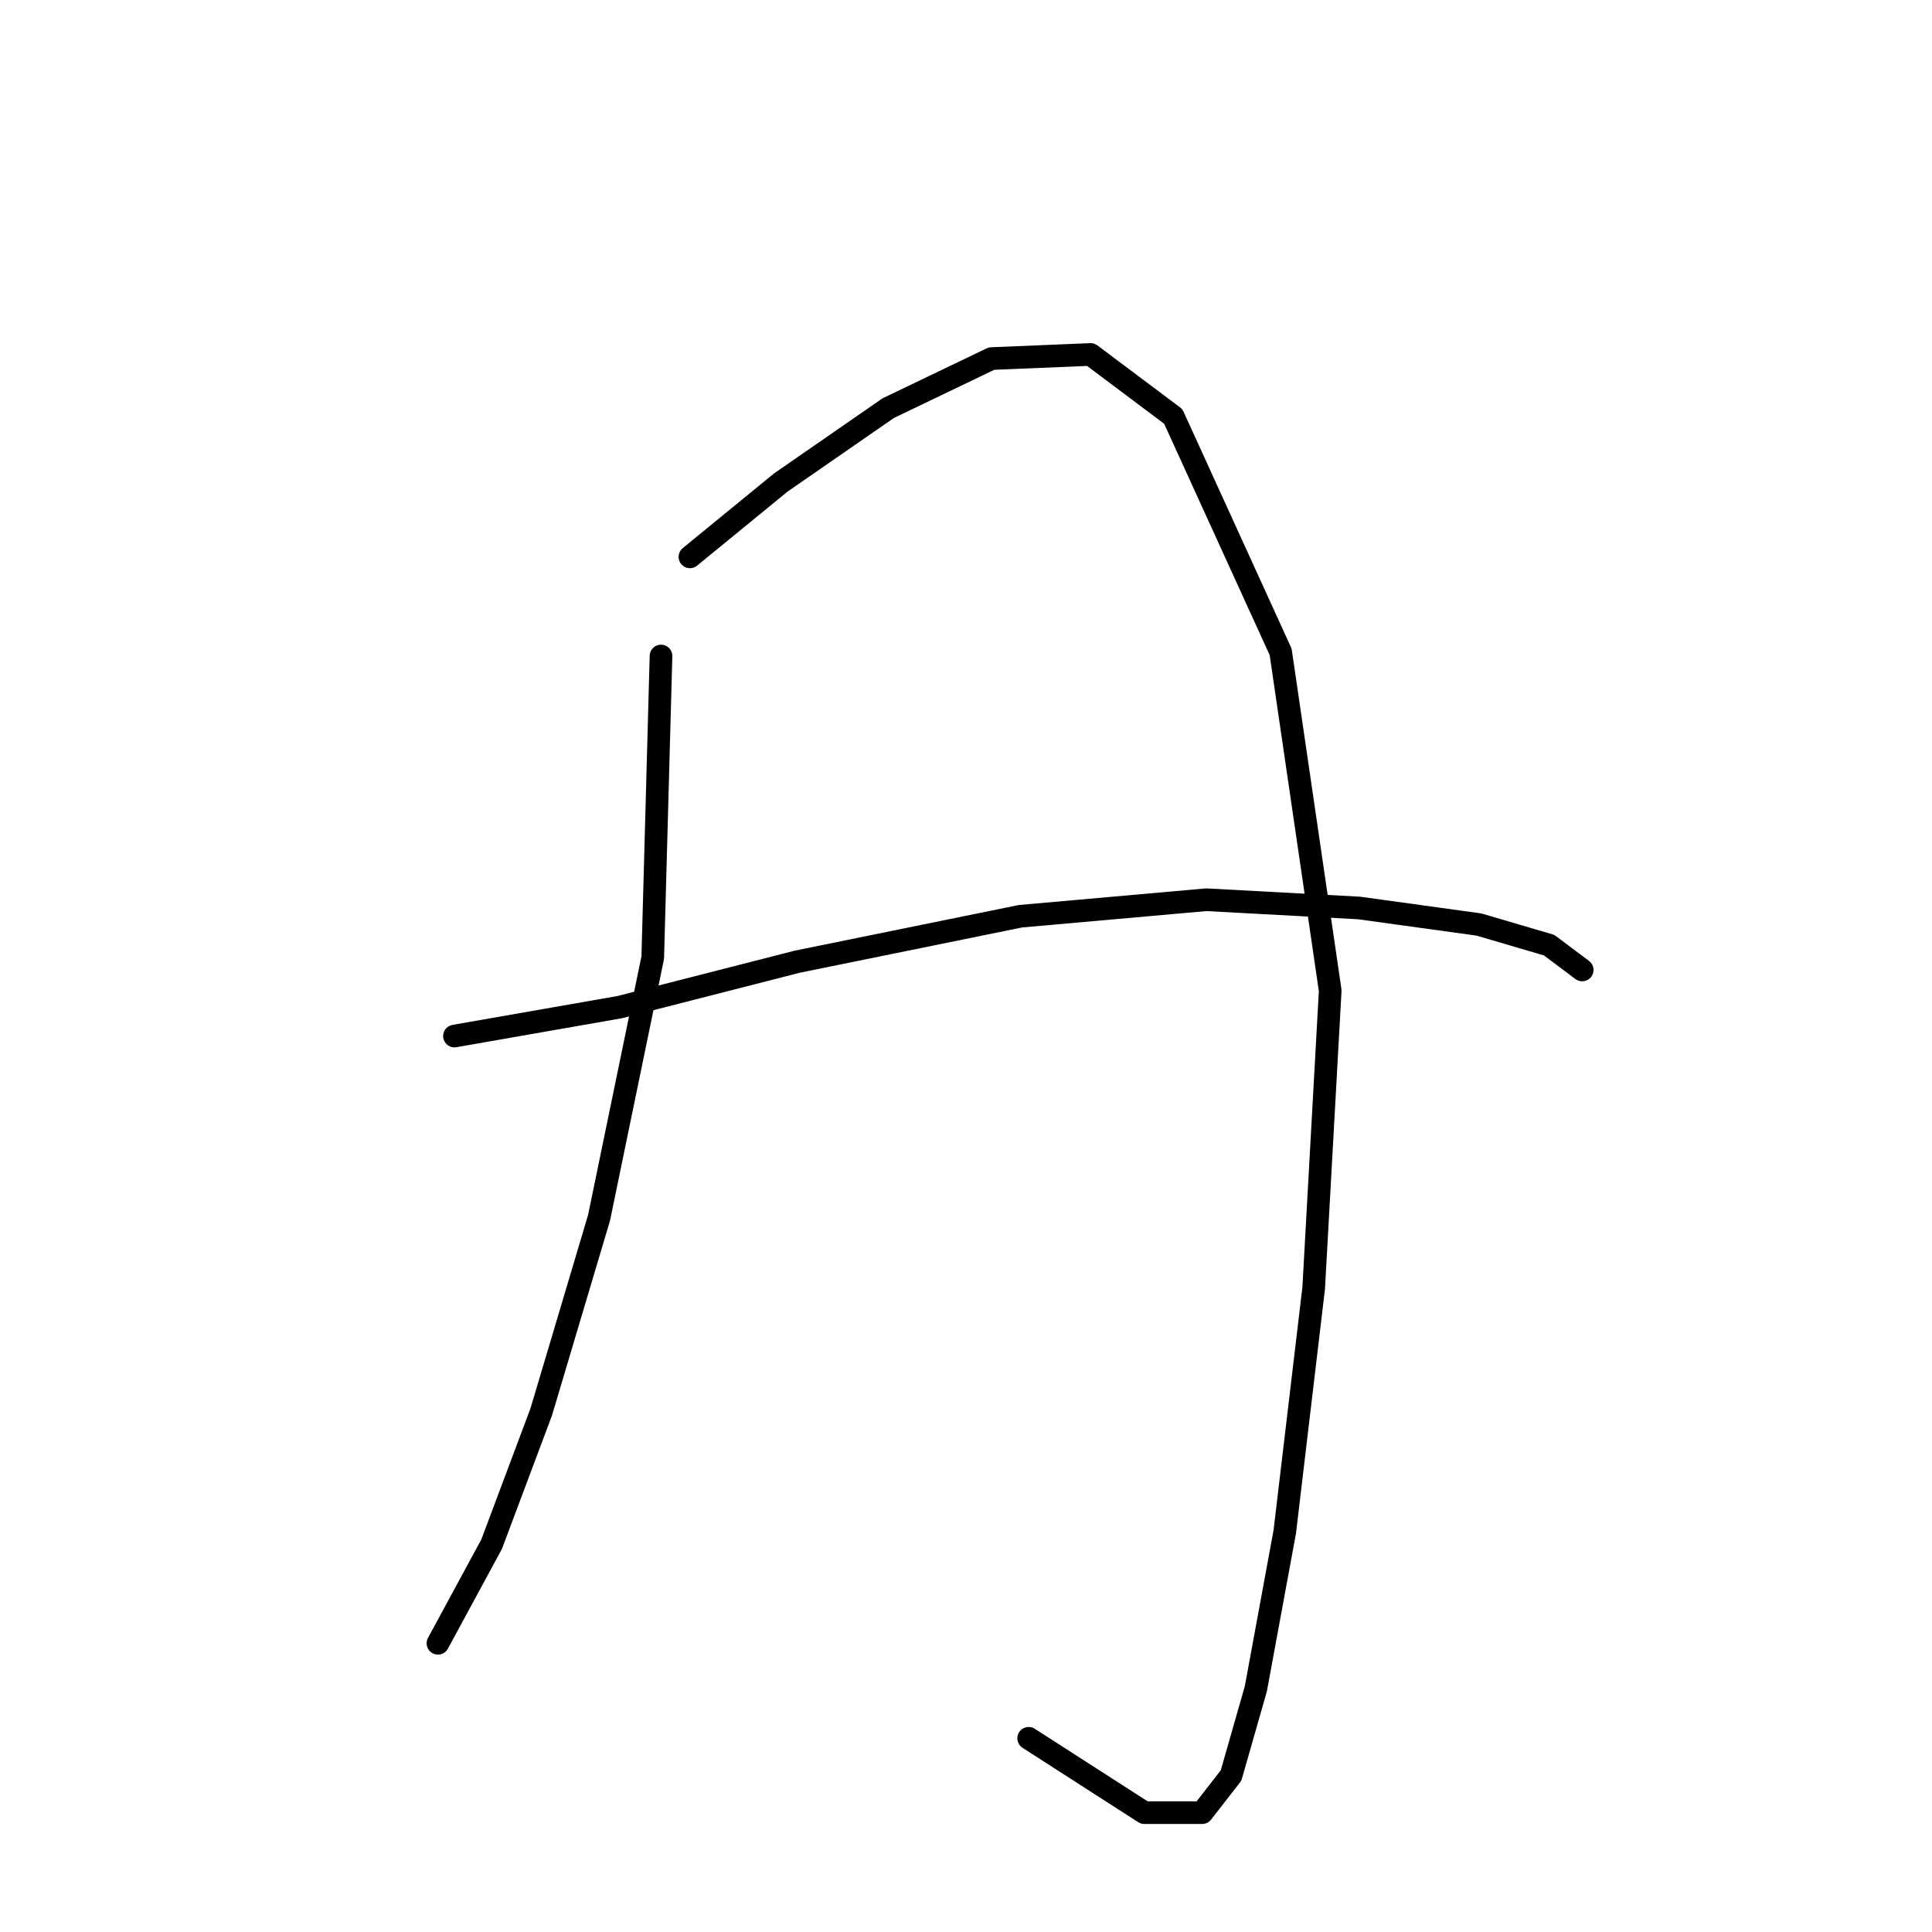 <?xml version="1.0" standalone="no"?>
    <svg width="256" height="256" xmlns="http://www.w3.org/2000/svg" version="1.1">
    <polyline stroke="black" stroke-width="3" stroke-linecap="round" fill="transparent" stroke-linejoin="round" points="87.587 86.924 86.493 126.882 79.377 161.366 71.714 187.092 65.146 204.607 58.03 217.744 58.03 217.744 " />
        <polyline stroke="black" stroke-width="3" stroke-linecap="round" fill="transparent" stroke-linejoin="round" points="91.419 73.788 103.461 63.935 117.692 54.083 131.376 47.514 144.513 46.967 155.46 55.177 169.692 86.377 176.26 131.261 174.071 170.671 170.239 202.965 166.408 223.765 163.123 235.259 159.292 240.186 151.629 240.186 136.303 230.333 136.303 230.333 " />
        <polyline stroke="black" stroke-width="3" stroke-linecap="round" fill="transparent" stroke-linejoin="round" points="60.219 137.282 82.114 133.45 105.65 127.429 135.208 121.408 159.839 119.219 180.092 120.313 195.965 122.503 205.27 125.24 209.649 128.524 209.649 128.524 " />
        </svg>